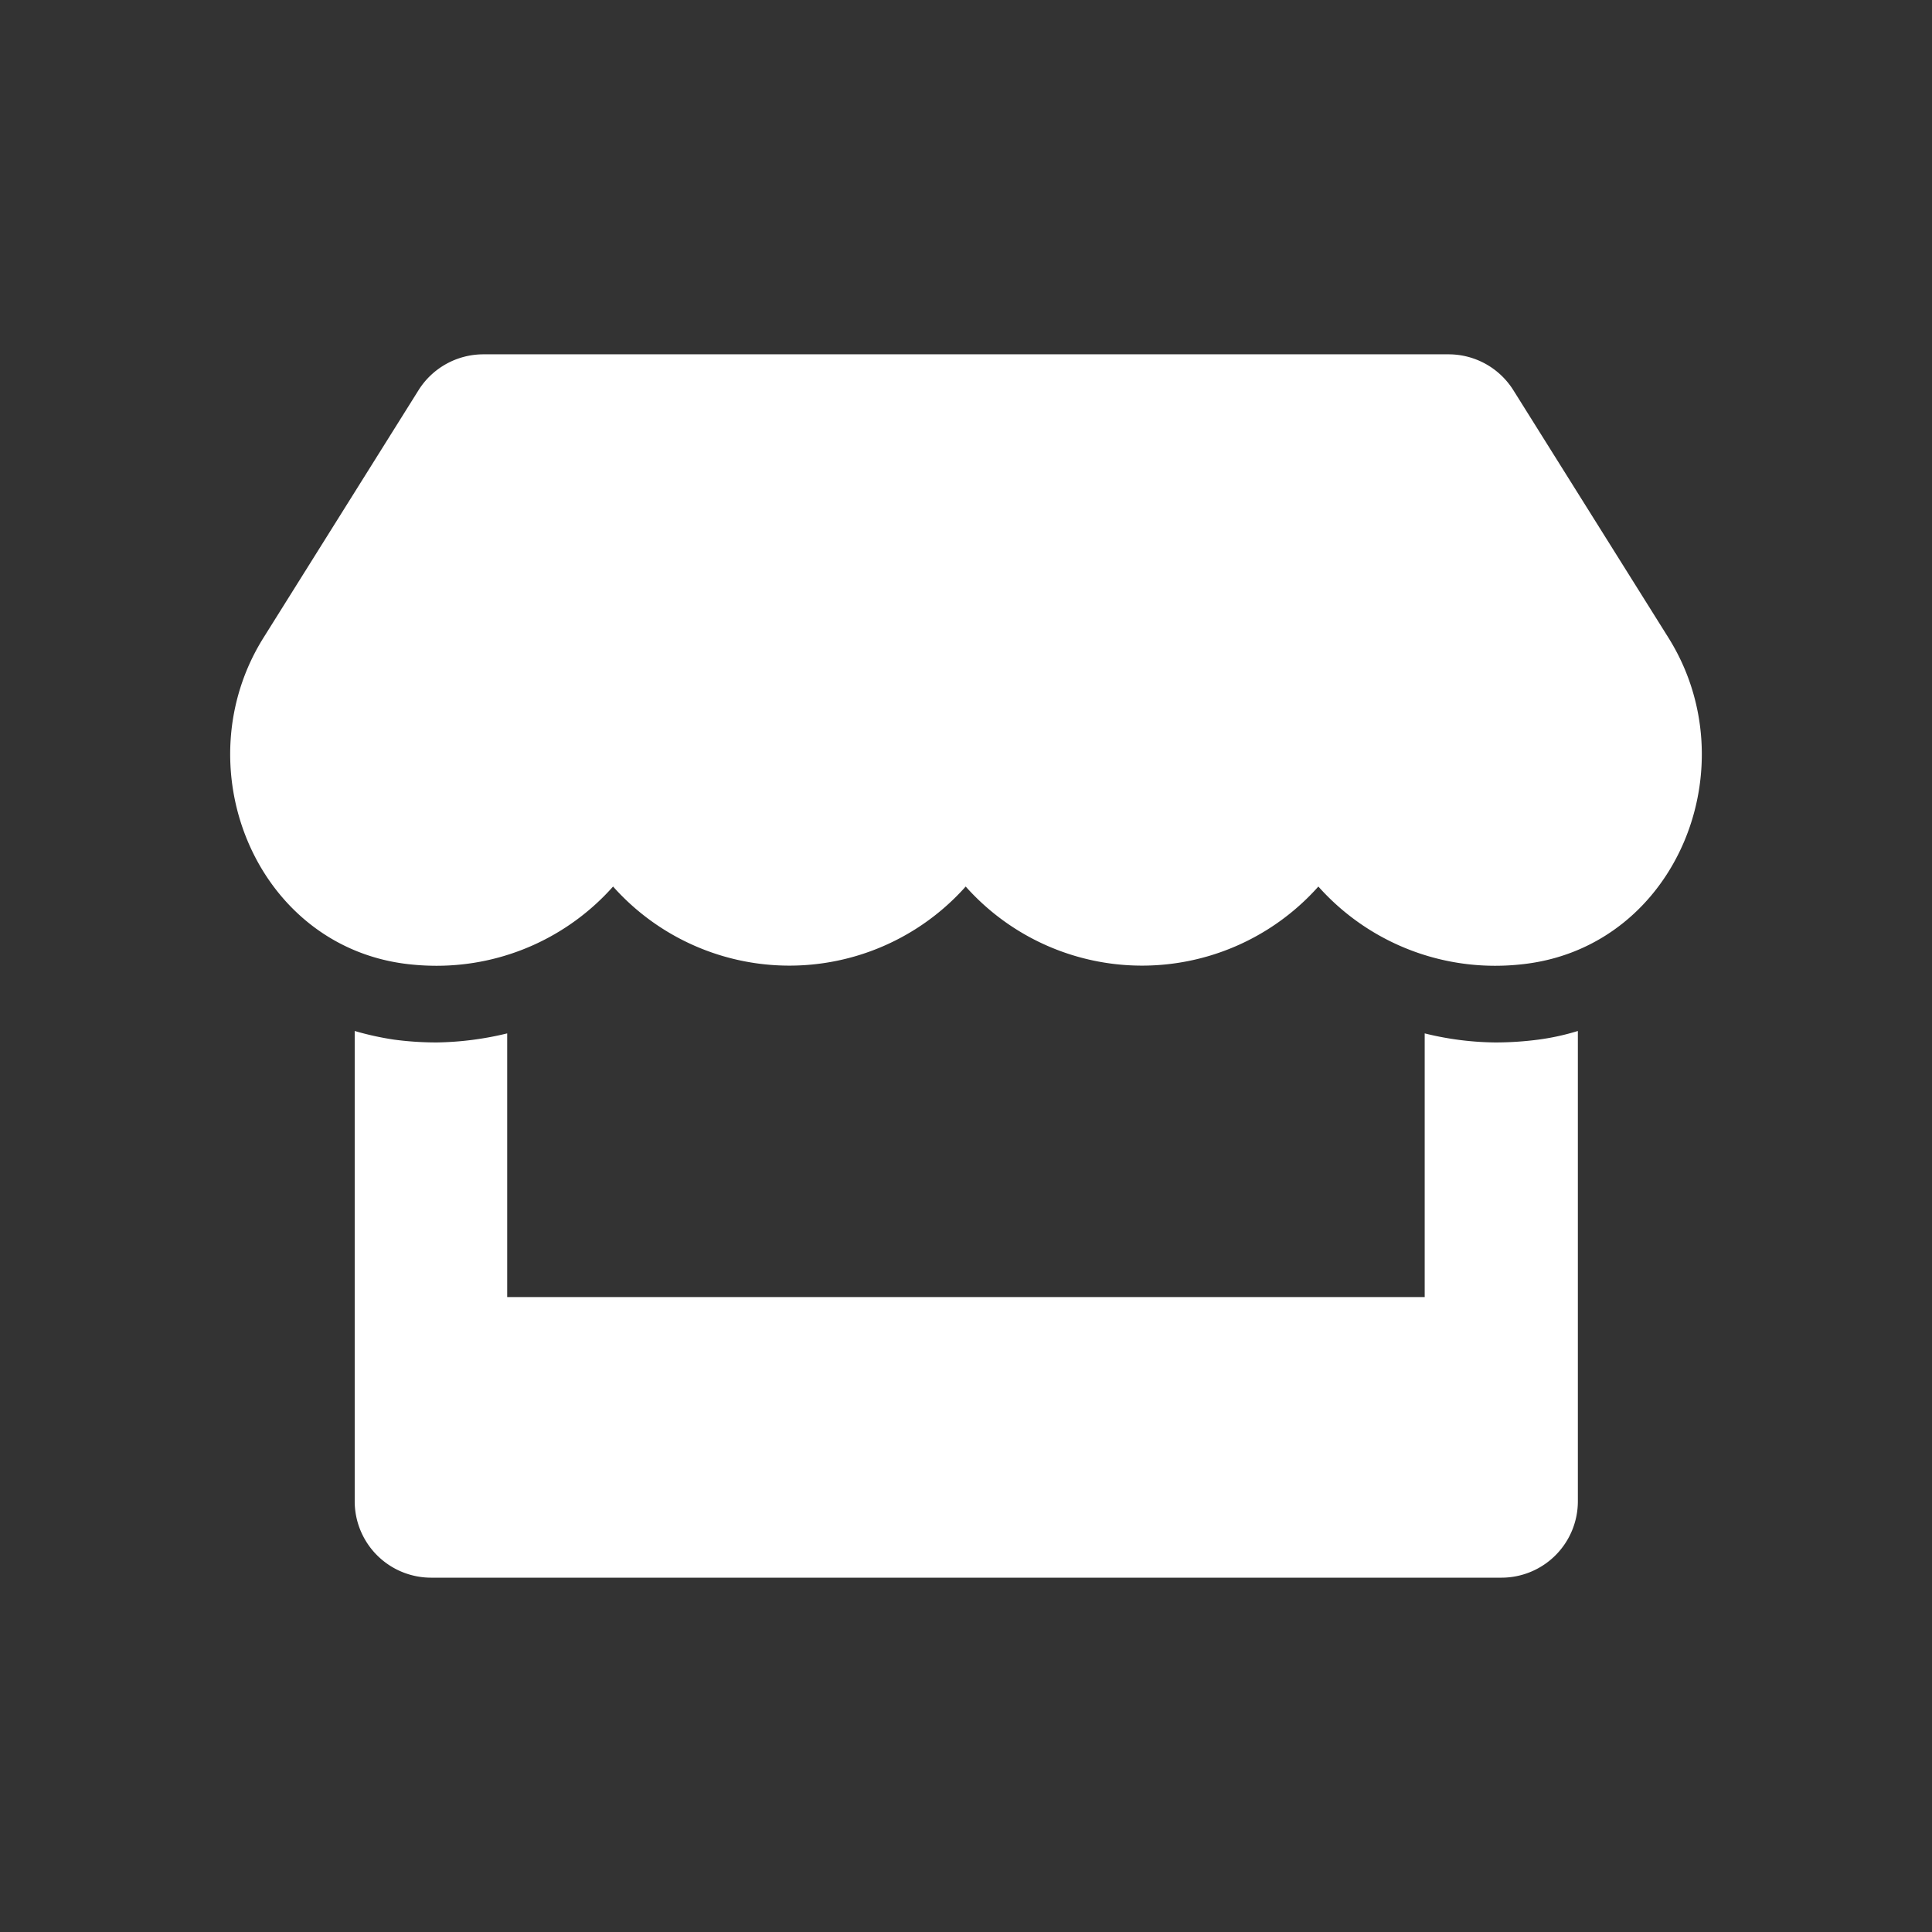 <svg xmlns="http://www.w3.org/2000/svg" viewBox="0 0 512 512" height="80" width="80"><rect x="0" y="0" width="512" height="512" fill="#333333" stroke="none"/><defs><style>.cls-1{fill:#fff;}</style></defs><path class="cls-1" d="M442.15,169l-41.1-65.6a20.26,20.26,0,0,0-17.16-9.5H128.08a20.29,20.29,0,0,0-17.16,9.5L69.83,169c-21.21,33.88-2.41,81,37.23,86.37a65.79,65.79,0,0,0,8.68.57,62.52,62.52,0,0,0,46.73-21,62.56,62.56,0,0,0,93.45,0,62.57,62.57,0,0,0,93.46,0,62.72,62.72,0,0,0,46.73,21,65.12,65.12,0,0,0,8.68-.57C444.55,250.05,463.42,202.94,442.15,169ZM396.24,276.26a80.7,80.7,0,0,1-18.68-2.4v69.87H134.41V273.86a83.92,83.92,0,0,1-18.67,2.4,84.83,84.83,0,0,1-11.4-.76A78.62,78.62,0,0,1,94,273.22V397.84a20.25,20.25,0,0,0,20.27,20.26H397.89a20.25,20.25,0,0,0,20.26-20.26V273.22a63.57,63.57,0,0,1-10.39,2.28,87.4,87.4,0,0,1-11.52.76Z"/></svg>
